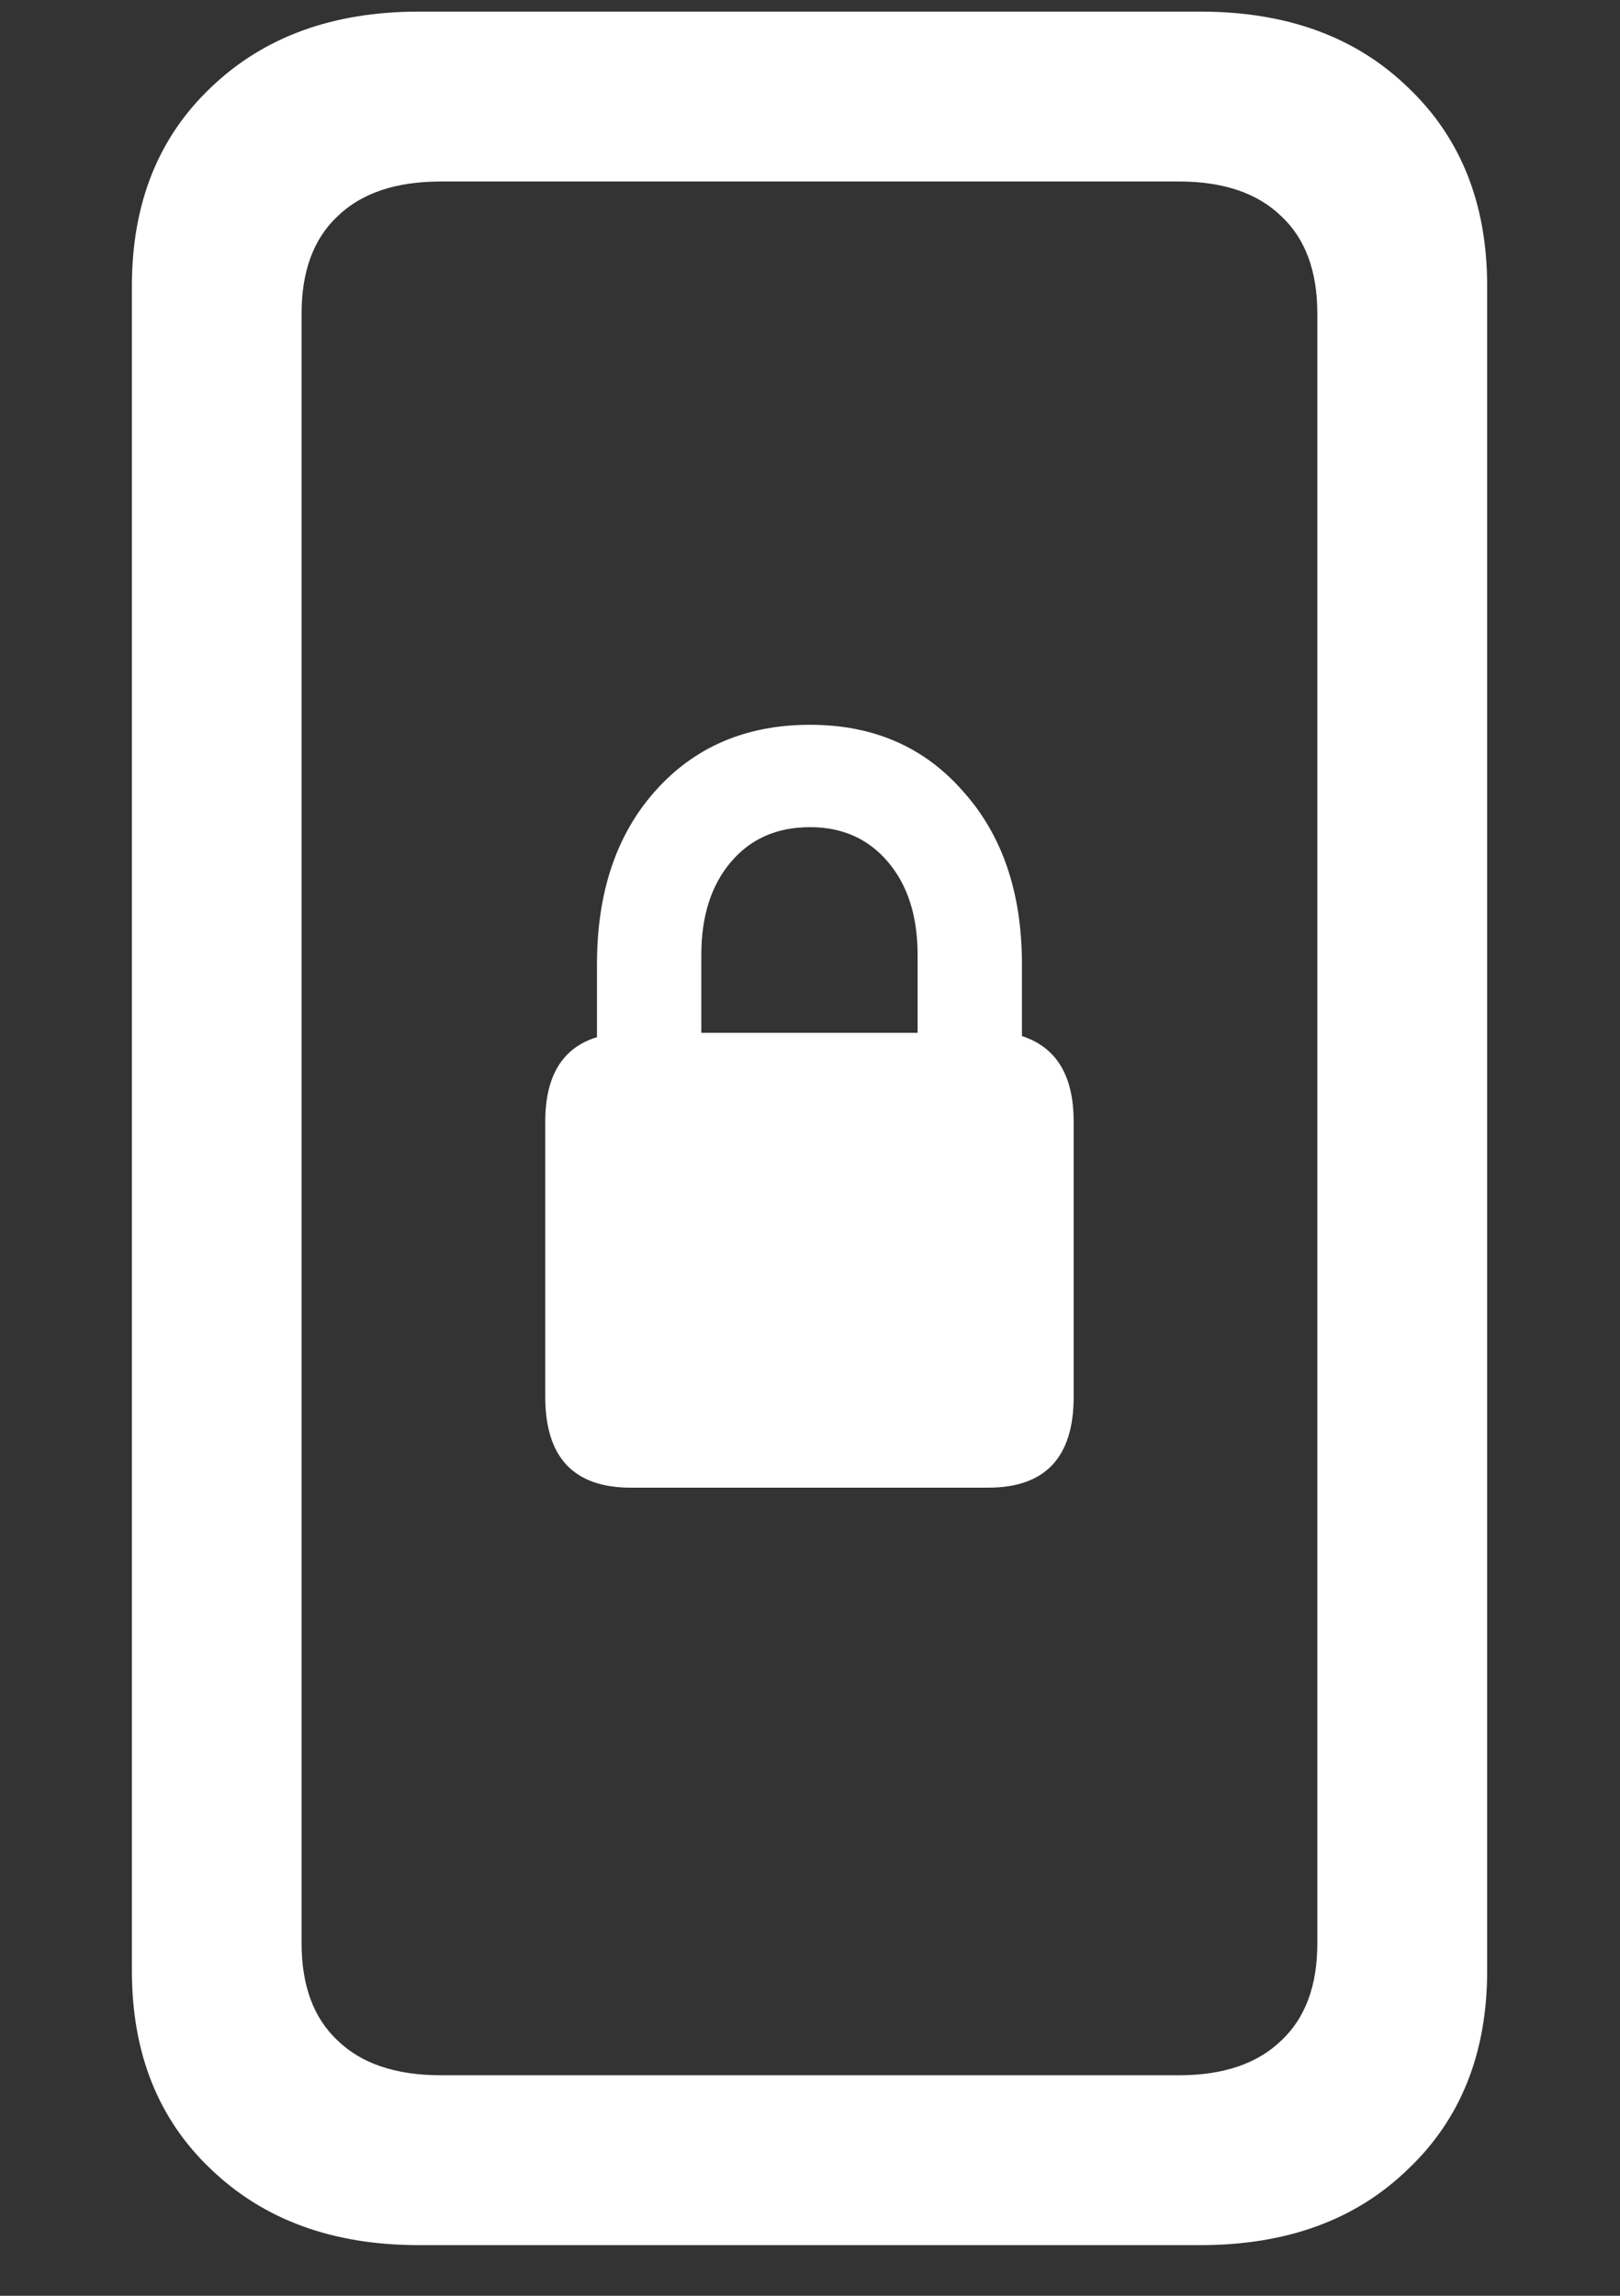 <svg width="12" height="17" viewBox="0 0 12 17" fill="none" xmlns="http://www.w3.org/2000/svg">
<rect x="0" y="0" width="12" height="17" fill="#333333" stroke="none"/>
<path d="M0.977 14.594C0.977 15.203 1.172 15.693 1.562 16.062C1.953 16.438 2.466 16.625 3.102 16.625H8.891C9.531 16.625 10.044 16.438 10.43 16.062C10.82 15.693 11.016 15.203 11.016 14.594V2.117C11.016 1.508 10.82 1.018 10.43 0.648C10.044 0.273 9.531 0.086 8.891 0.086H3.102C2.466 0.086 1.953 0.273 1.562 0.648C1.172 1.018 0.977 1.508 0.977 2.117V14.594ZM2.234 14.391V2.32C2.234 2.008 2.323 1.768 2.5 1.602C2.677 1.43 2.932 1.344 3.266 1.344H8.734C9.062 1.344 9.315 1.43 9.492 1.602C9.669 1.768 9.758 2.008 9.758 2.32V14.391C9.758 14.703 9.669 14.943 9.492 15.109C9.315 15.281 9.062 15.367 8.734 15.367H3.266C2.932 15.367 2.677 15.281 2.5 15.109C2.323 14.943 2.234 14.703 2.234 14.391ZM4.672 11.016H7.32C7.742 11.016 7.953 10.792 7.953 10.344V8.305C7.953 7.966 7.826 7.755 7.57 7.672V7.141C7.57 6.609 7.424 6.182 7.133 5.859C6.846 5.531 6.469 5.367 6 5.367C5.526 5.367 5.143 5.531 4.852 5.859C4.565 6.182 4.422 6.609 4.422 7.141V7.68C4.167 7.758 4.039 7.966 4.039 8.305V10.344C4.039 10.792 4.25 11.016 4.672 11.016ZM5.195 7.648V7.07C5.195 6.784 5.268 6.555 5.414 6.383C5.56 6.211 5.755 6.125 6 6.125C6.24 6.125 6.432 6.211 6.578 6.383C6.724 6.555 6.797 6.784 6.797 7.07V7.648H5.195Z" fill="white"/>
</svg>
